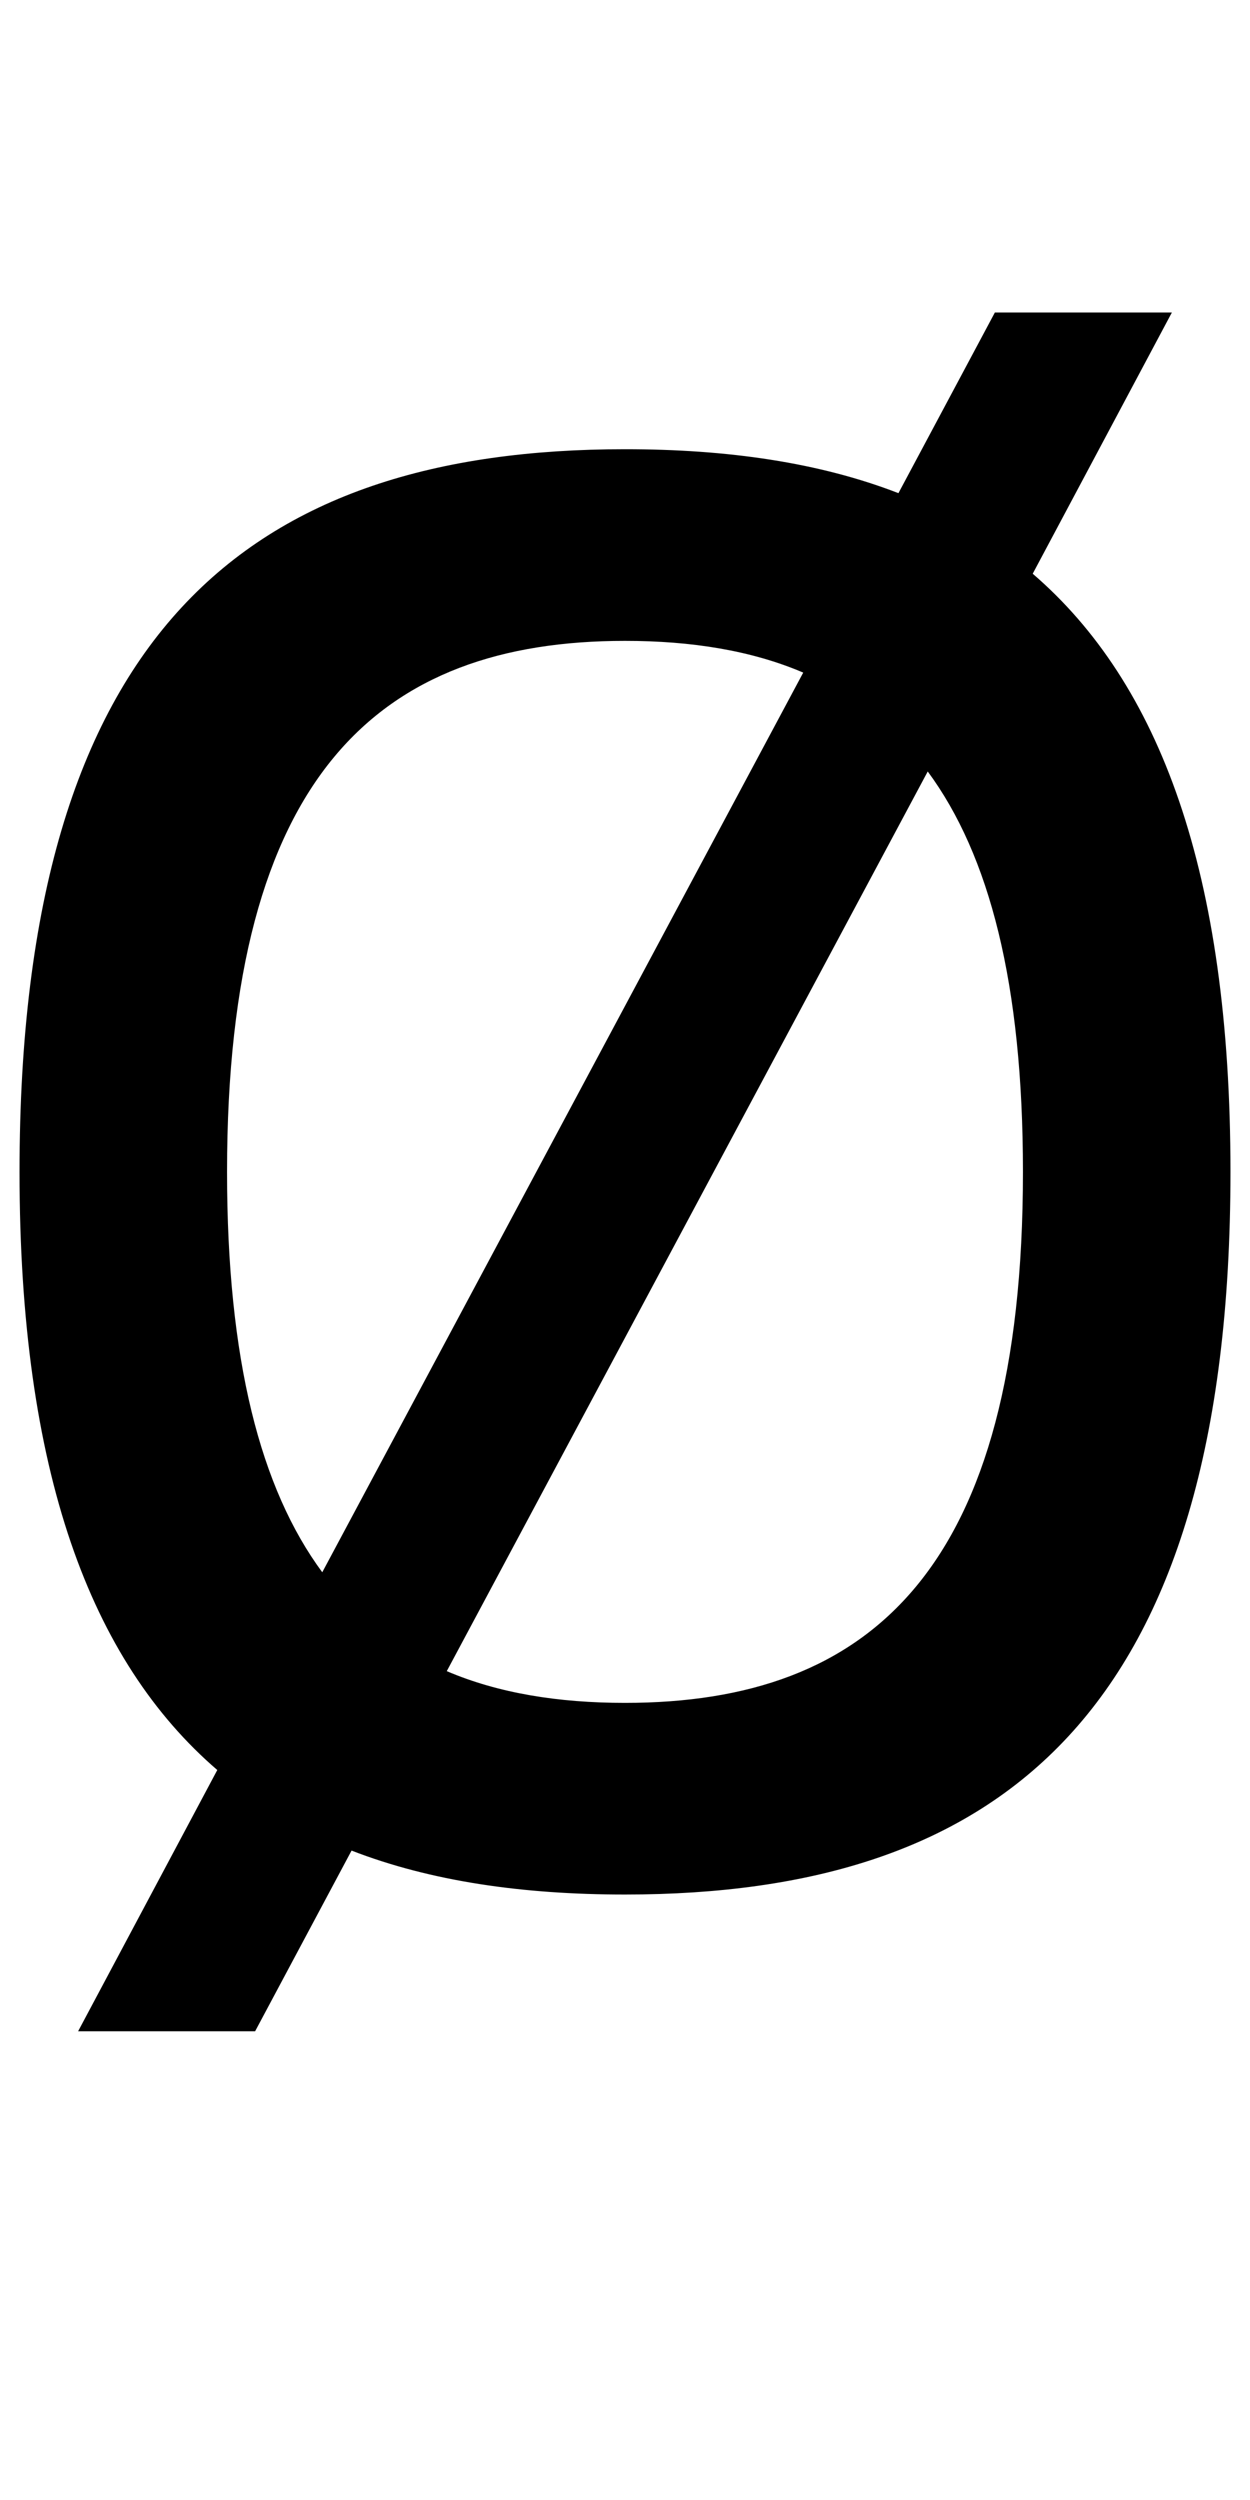 <?xml version="1.0" encoding="UTF-8" standalone="no"?>
<svg
   xmlns:dc="http://purl.org/dc/elements/1.1/"
   xmlns:cc="http://creativecommons.org/ns#"
   xmlns:rdf="http://www.w3.org/1999/02/22-rdf-syntax-ns#"
   xmlns:svg="http://www.w3.org/2000/svg"
   xmlns="http://www.w3.org/2000/svg"
   id="svg3355"
   height="2048"
   width="1024"
   version="1.1">
  <defs
     id="defs3357" />
  <path
     d="M 815,256 736,404 C 671.158,378.85 595.933,368 512,368 205.001,368 16,515.998 16,960 c 0,245.914 58.108,400.543 162,490 L 64,1664 h 145 l 79,-148 c 64.842,25.149 140.067,36 224,36 306.998,0 496,-148.002 496,-592 0,-245.913 -58.107,-400.543 -162,-490 L 960,256 Z M 512,525 c 54.409,0 103.701,7.884 146,26 L 264,1288 C 213.393,1219.463 186,1113.971 186,960 186,634.004 310.998,525 512,525 Z m 248,107 c 50.606,68.537 78,174.027 78,328 0,326.001 -125.001,435 -326,435 -54.408,0 -103.701,-7.884 -146,-26 z"
     style="display:inline;fill:#000000;fill-opacity:1;stroke:none"
     id="path3127-7-91" />
</svg>
